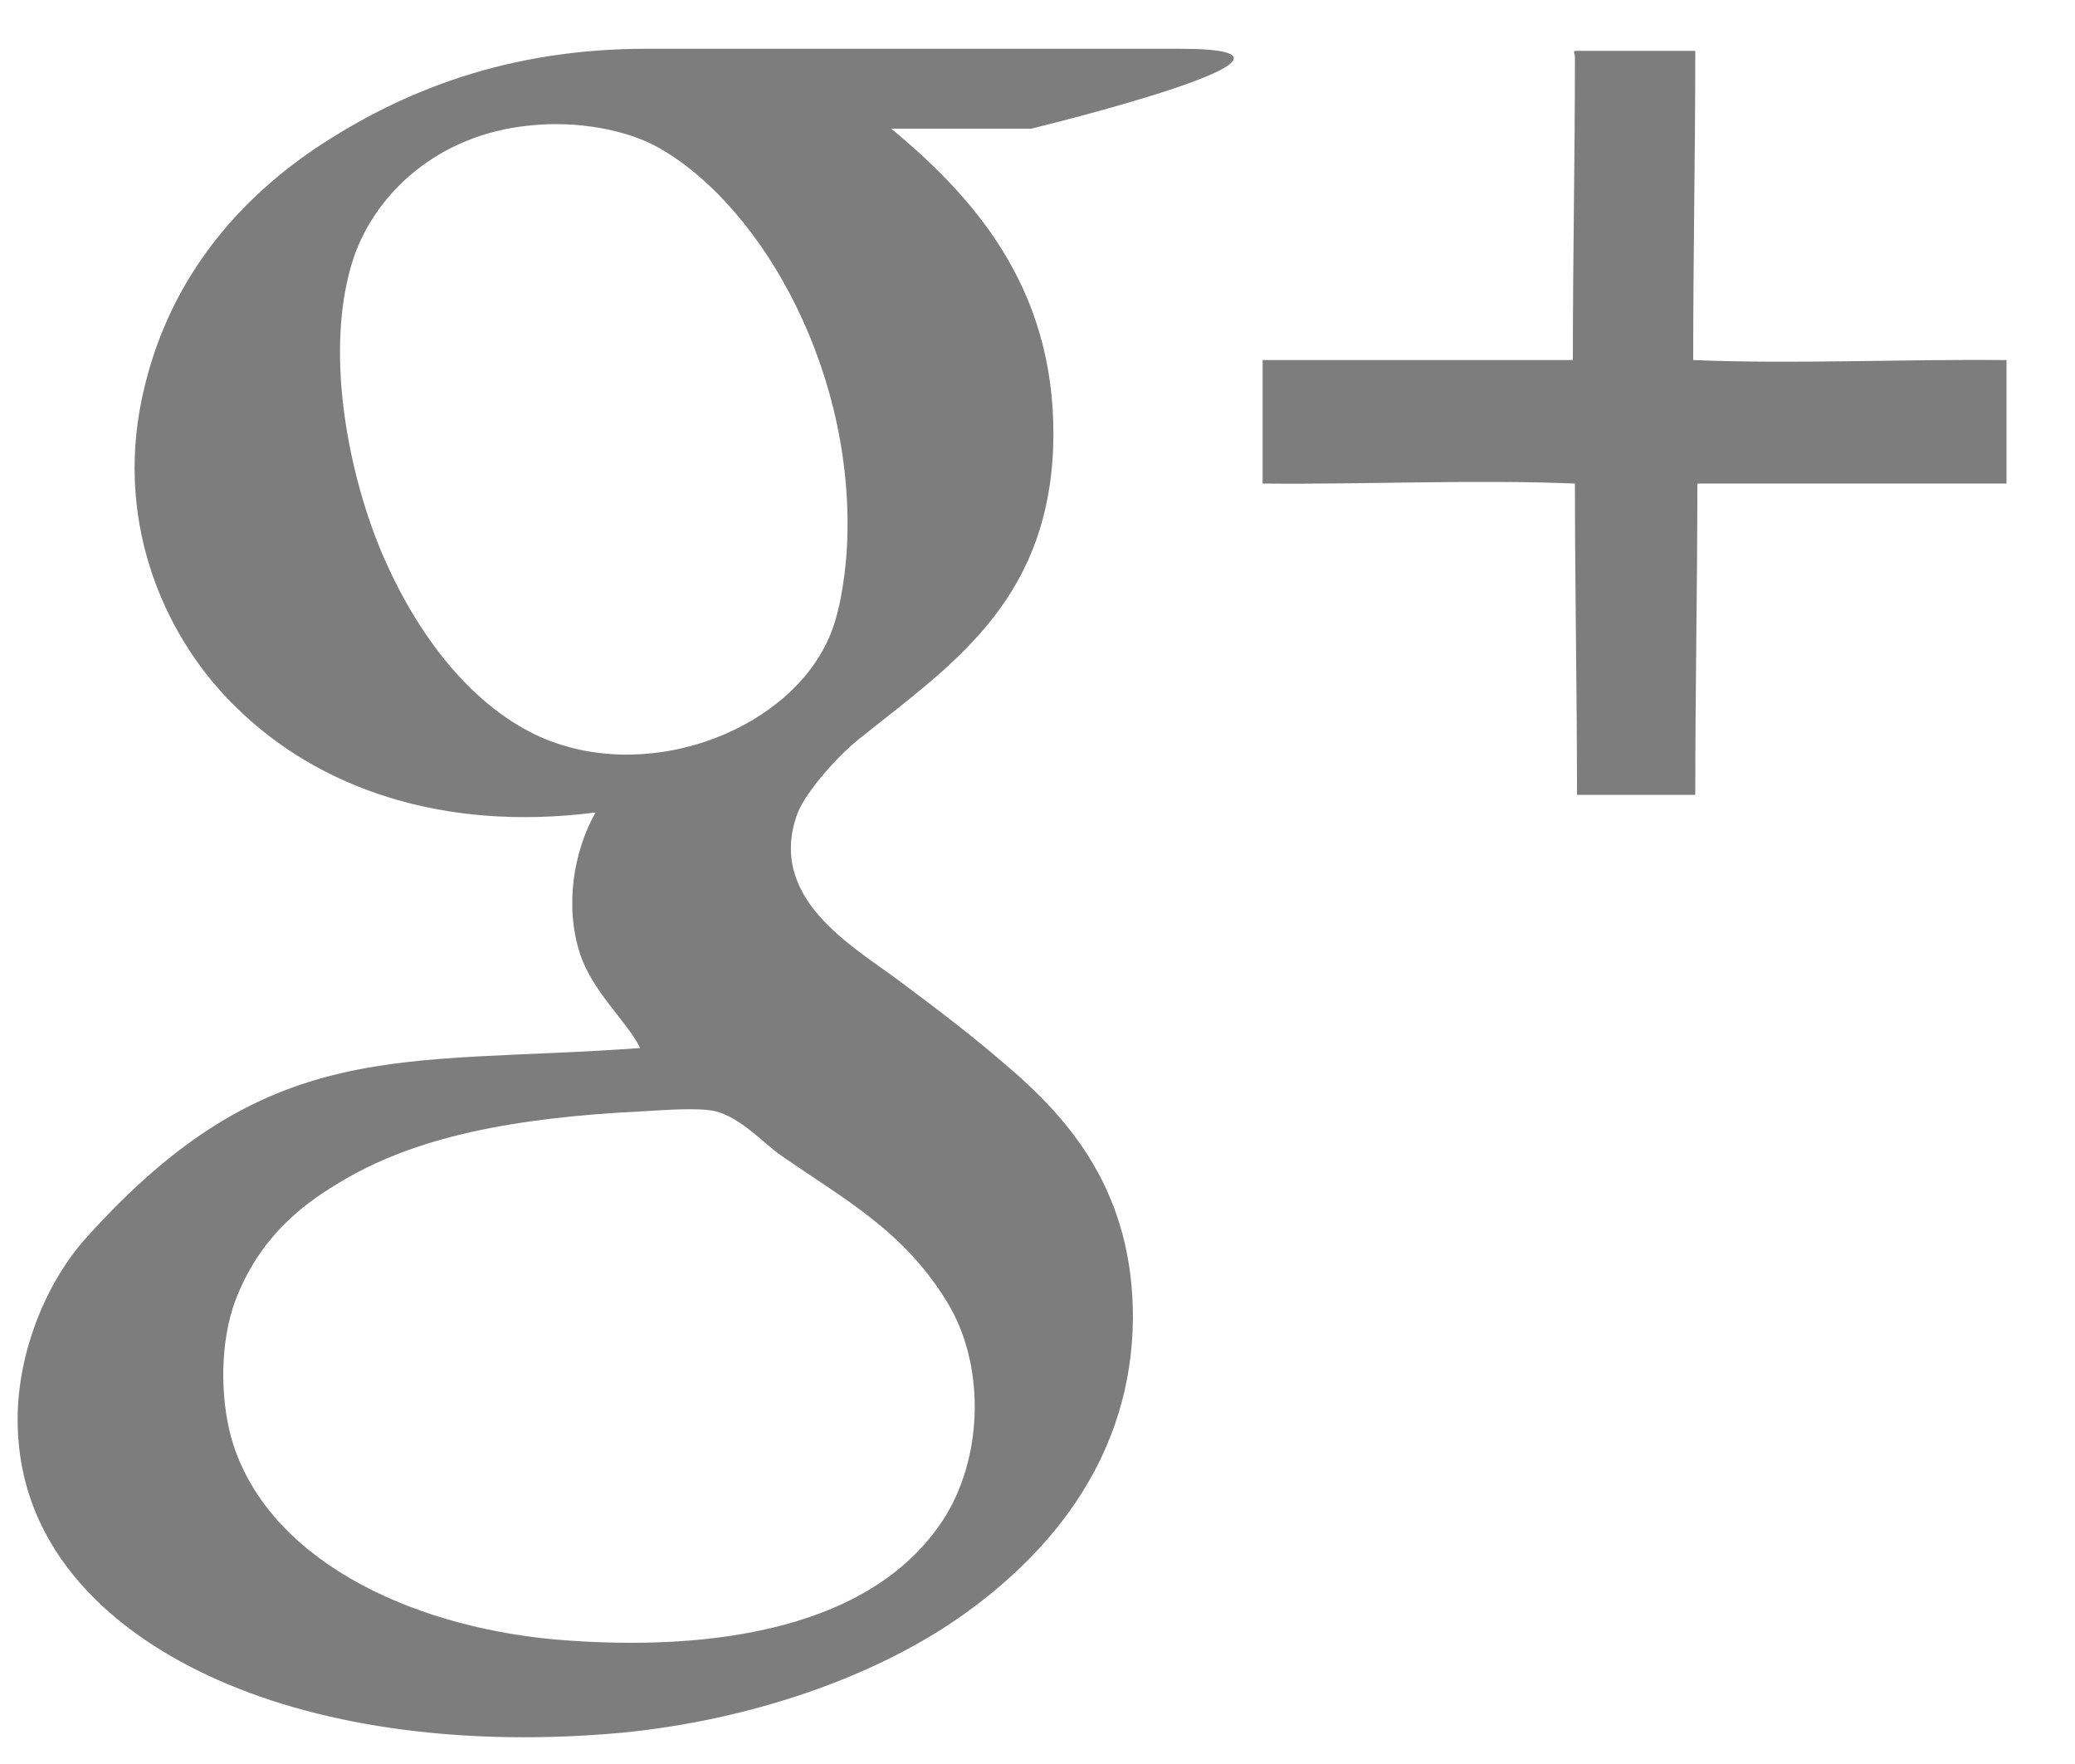 <svg id="SvgjsSvg1011" xmlns="http://www.w3.org/2000/svg" version="1.1" xmlns:xlink="http://www.w3.org/1999/xlink" xmlns:svgjs="http://svgjs.com/svgjs" width="20" height="17" viewBox="0 0 20 17"><title>G+ copy</title><desc>Created with Avocode.</desc><defs id="SvgjsDefs1012"></defs><path id="SvgjsPath1013" d="M1024.94 2182.24C1024.52 2182.24 1024.11 2182.24 1023.59 2182.24C1024.45 2182.95 1025.21 2183.86 1025.15 2185.34C1025.08 2186.83 1024.14 2187.43 1023.27 2188.13C1023.07 2188.29 1022.77 2188.63 1022.69 2188.83C1022.38 2189.65 1023.22 2190.12 1023.65 2190.44C1024.04 2190.73 1024.38 2190.99 1024.68 2191.25C1025.32 2191.79 1025.92 2192.49 1025.92 2193.7C1025.91 2195.02 1025.15 2195.94 1024.3 2196.55C1023.45 2197.16 1022.23 2197.58 1020.98 2197.7C1019.53 2197.83 1018.16 2197.66 1017.1 2197.19C1016.15 2196.77 1015.17 2195.98 1015.17 2194.68C1015.17 2194.01 1015.46 2193.34 1015.83 2192.93C1017.6 2190.96 1018.86 2191.27 1021.17 2191.1C1021.05 2190.85 1020.71 2190.56 1020.59 2190.19C1020.44 2189.73 1020.53 2189.2 1020.74 2188.83C1019.26 2189.02 1018.07 2188.59 1017.29 2187.83C1016.62 2187.19 1016.1 2186.09 1016.37 2184.83C1016.6 2183.75 1017.24 2182.97 1018.04 2182.43C1018.88 2181.87 1019.9 2181.47 1021.23 2181.47C1022.87 2181.47 1024.62 2181.47 1026.37 2181.47C1028.11 2181.47 1024.94 2182.24 1024.94 2182.24ZM1018.41 2183.48C1018.12 2184.35 1018.35 2185.52 1018.66 2186.28C1019 2187.1 1019.52 2187.77 1020.16 2188.08C1021.19 2188.57 1022.55 2188.07 1022.97 2187.19C1023.09 2186.95 1023.14 2186.59 1023.16 2186.33C1023.27 2184.64 1022.37 2183.01 1021.36 2182.43C1021.05 2182.25 1020.56 2182.16 1020.1 2182.21C1019.21 2182.3 1018.62 2182.87 1018.41 2183.48ZM1018.25 2192.41C1017.9 2192.62 1017.5 2192.93 1017.27 2193.53C1017.12 2193.93 1017.12 2194.46 1017.23 2194.86C1017.56 2196.01 1018.92 2196.67 1020.35 2196.8C1021.89 2196.93 1023.45 2196.69 1024.12 2195.6C1024.48 2195 1024.49 2194.14 1024.13 2193.55C1023.71 2192.86 1023.14 2192.56 1022.52 2192.13C1022.34 2192 1022.15 2191.78 1021.9 2191.71C1021.73 2191.67 1021.38 2191.7 1021.19 2191.71C1019.97 2191.77 1018.99 2191.95 1018.25 2192.41ZM1030.18 2181.49C1030.49 2181.49 1031.02 2181.49 1031.34 2181.49C1031.34 2182.49 1031.32 2183.47 1031.32 2184.47C1032.3 2184.51 1033.32 2184.46 1034.34 2184.47C1034.34 2184.8 1034.34 2185.34 1034.34 2185.66C1033.32 2185.66 1032.37 2185.66 1031.36 2185.66C1031.36 2186.69 1031.34 2187.63 1031.34 2188.66C1031.02 2188.66 1030.52 2188.66 1030.2 2188.66C1030.2 2187.64 1030.18 2186.68 1030.18 2185.66C1029.19 2185.62 1028.19 2185.67 1027.17 2185.66C1027.17 2185.34 1027.17 2184.8 1027.17 2184.47C1028.2 2184.47 1029.13 2184.47 1030.16 2184.47C1030.16 2183.48 1030.18 2182.54 1030.18 2181.55C1030.18 2181.52 1030.16 2181.5 1030.18 2181.49Z " fill="#7d7d7d" fill-opacity="1" transform="matrix(1,0,0,1,-1015,-2181)"></path></svg>
